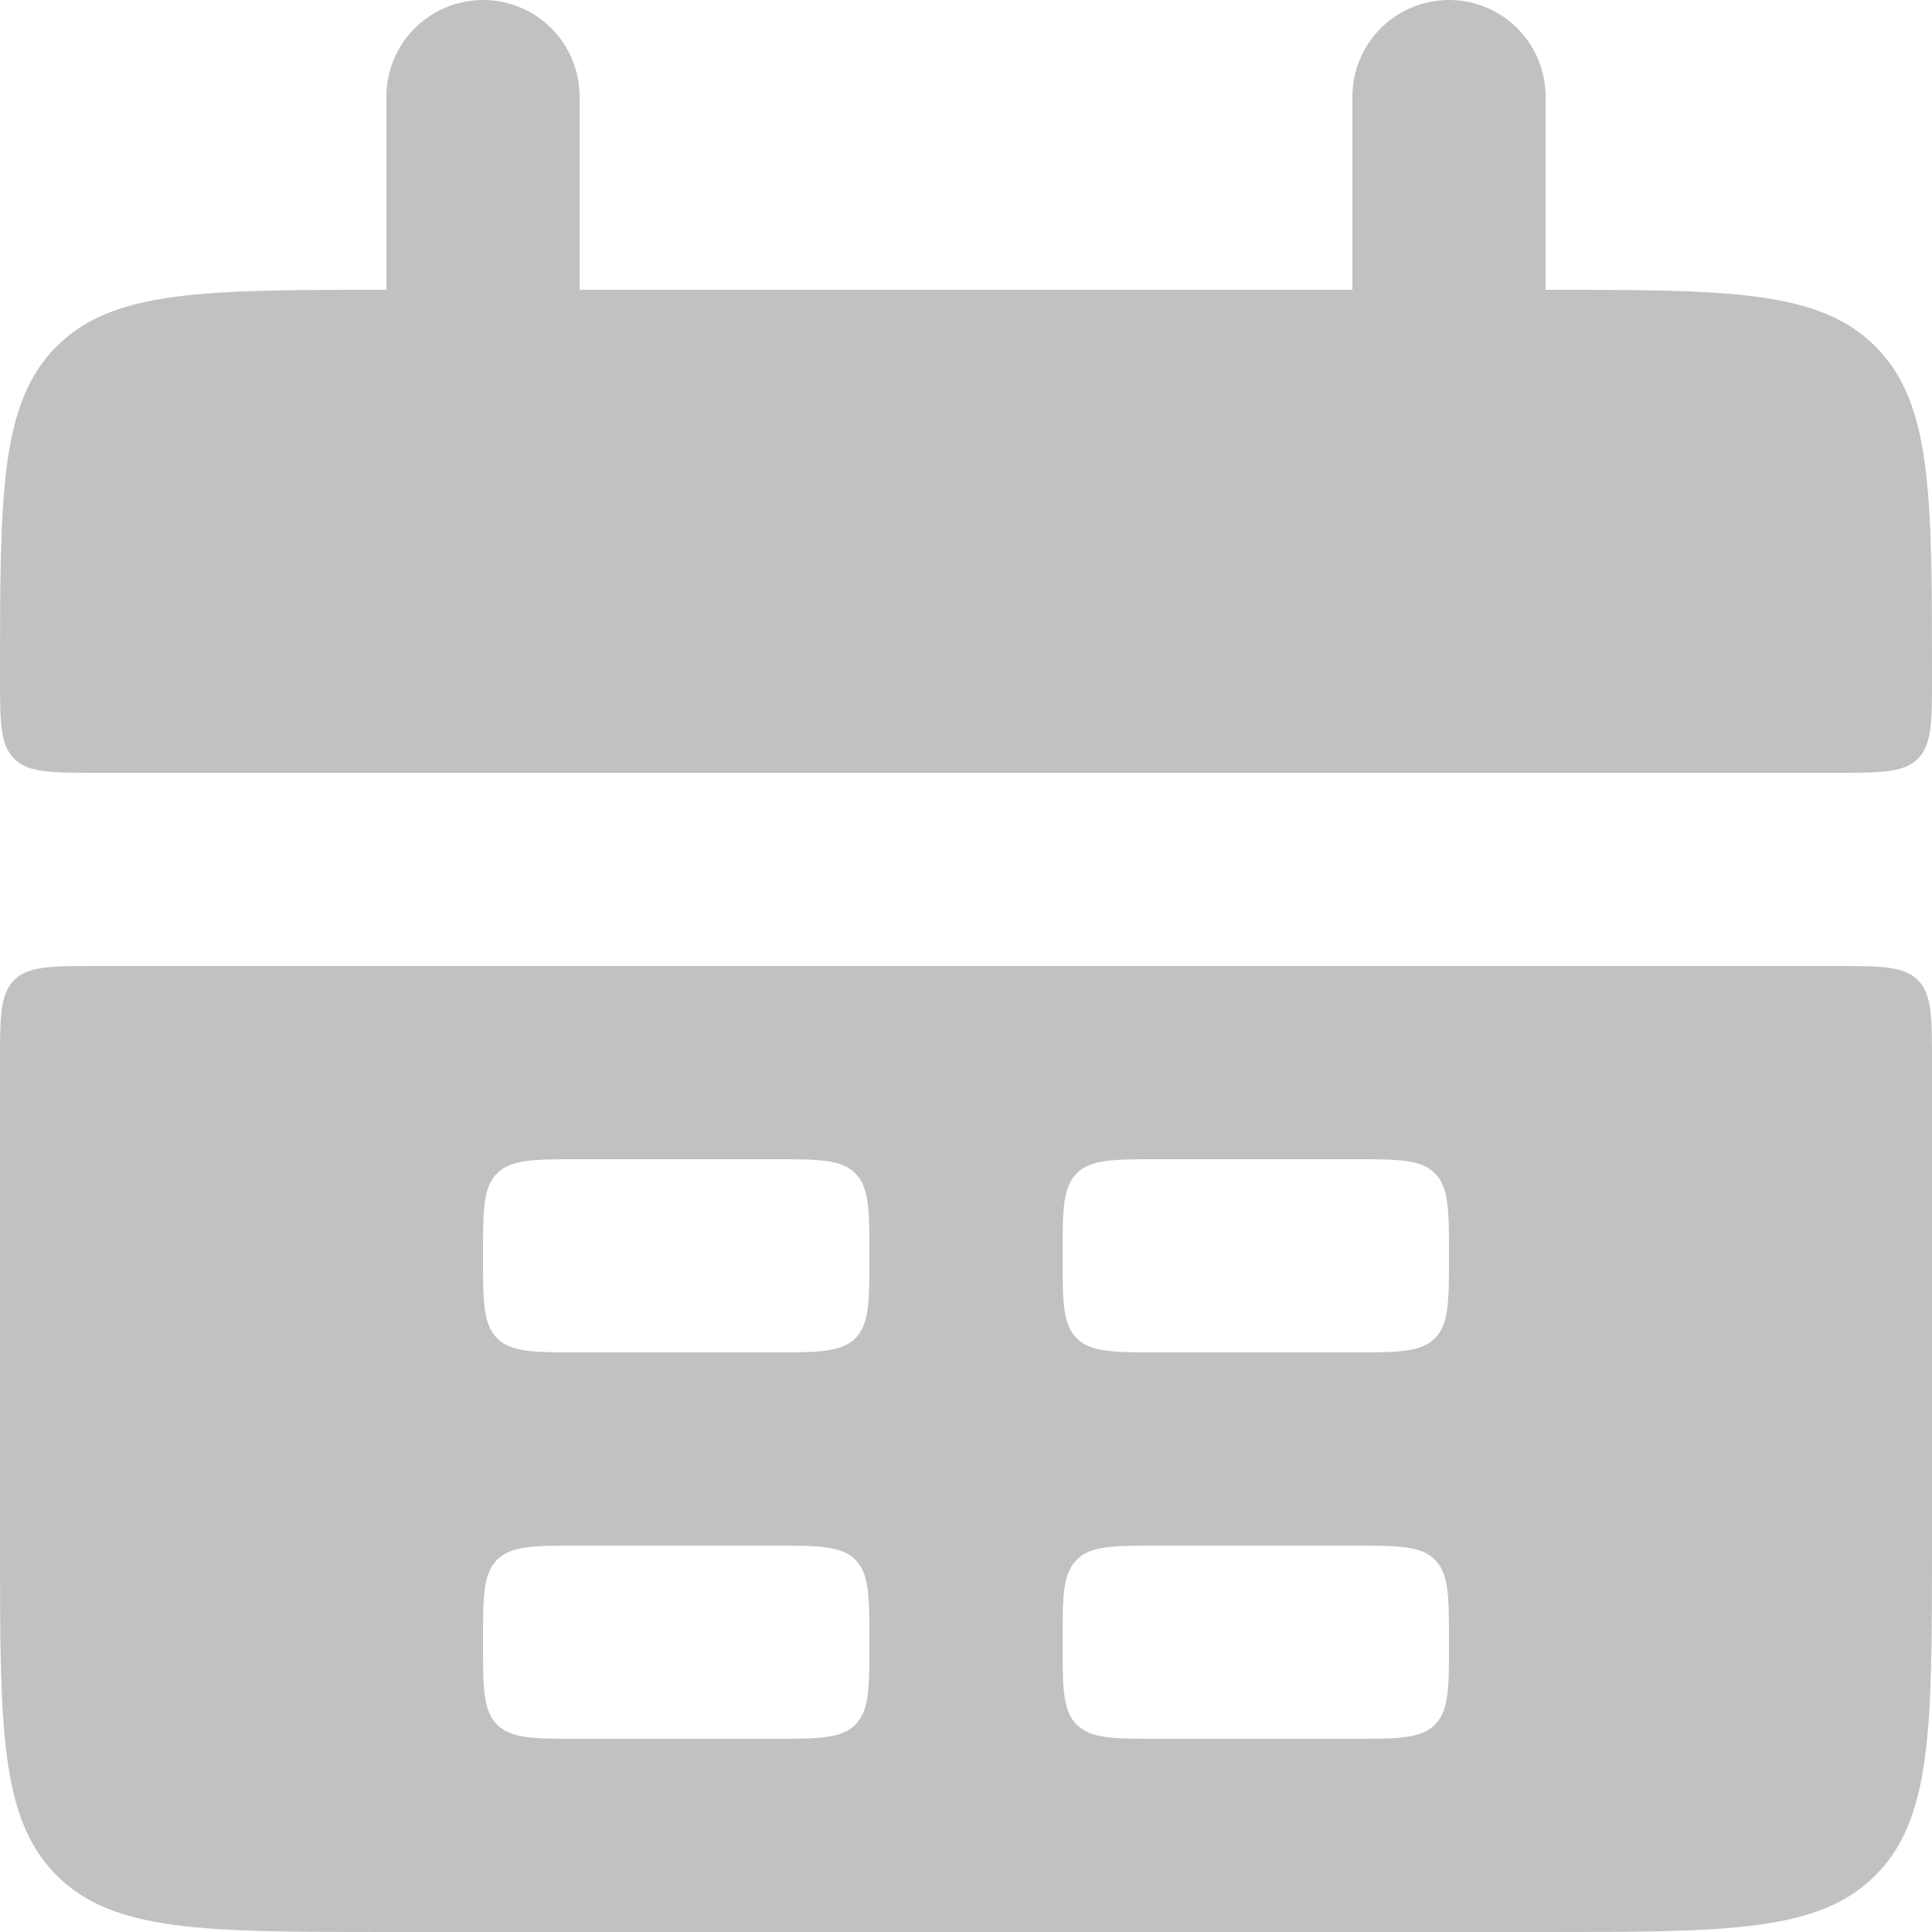 <svg width="20" height="20" viewBox="0 0 20 20" fill="none" xmlns="http://www.w3.org/2000/svg">
<path d="M0 7C0 5.114 0 4.172 0.586 3.586C1.172 3 2.114 3 4 3H16C17.886 3 18.828 3 19.414 3.586C20 4.172 20 5.114 20 7C20 7.471 20 7.707 19.854 7.854C19.707 8 19.471 8 19 8H1C0.529 8 0.293 8 0.146 7.854C0 7.707 0 7.471 0 7Z" fill="#C3C0C0"/>
<path fill-rule="evenodd" clip-rule="evenodd" d="M0 16C0 17.886 0 18.828 0.586 19.414C1.172 20 2.114 20 4 20H16C17.886 20 18.828 20 19.414 19.414C20 18.828 20 17.886 20 16V11C20 10.529 20 10.293 19.854 10.146C19.707 10 19.471 10 19 10H1C0.529 10 0.293 10 0.146 10.146C0 10.293 0 10.529 0 11V16ZM5 13C5 12.529 5 12.293 5.146 12.146C5.293 12 5.529 12 6 12H8C8.471 12 8.707 12 8.854 12.146C9 12.293 9 12.529 9 13C9 13.471 9 13.707 8.854 13.854C8.707 14 8.471 14 8 14H6C5.529 14 5.293 14 5.146 13.854C5 13.707 5 13.471 5 13ZM5.146 16.146C5 16.293 5 16.529 5 17C5 17.471 5 17.707 5.146 17.854C5.293 18 5.529 18 6 18H8C8.471 18 8.707 18 8.854 17.854C9 17.707 9 17.471 9 17C9 16.529 9 16.293 8.854 16.146C8.707 16 8.471 16 8 16H6C5.529 16 5.293 16 5.146 16.146ZM11 13C11 12.529 11 12.293 11.146 12.146C11.293 12 11.529 12 12 12H14C14.471 12 14.707 12 14.854 12.146C15 12.293 15 12.529 15 13C15 13.471 15 13.707 14.854 13.854C14.707 14 14.471 14 14 14H12C11.529 14 11.293 14 11.146 13.854C11 13.707 11 13.471 11 13ZM11.146 16.146C11 16.293 11 16.529 11 17C11 17.471 11 17.707 11.146 17.854C11.293 18 11.529 18 12 18H14C14.471 18 14.707 18 14.854 17.854C15 17.707 15 17.471 15 17C15 16.529 15 16.293 14.854 16.146C14.707 16 14.471 16 14 16H12C11.529 16 11.293 16 11.146 16.146Z" fill="#C3C0C0"/>
<path d="M5 1L5 4" stroke="#C3C0C0" stroke-width="2" stroke-linecap="round"/>
<path d="M15 1L15 4" stroke="#C3C0C0" stroke-width="2" stroke-linecap="round"/>
</svg>
